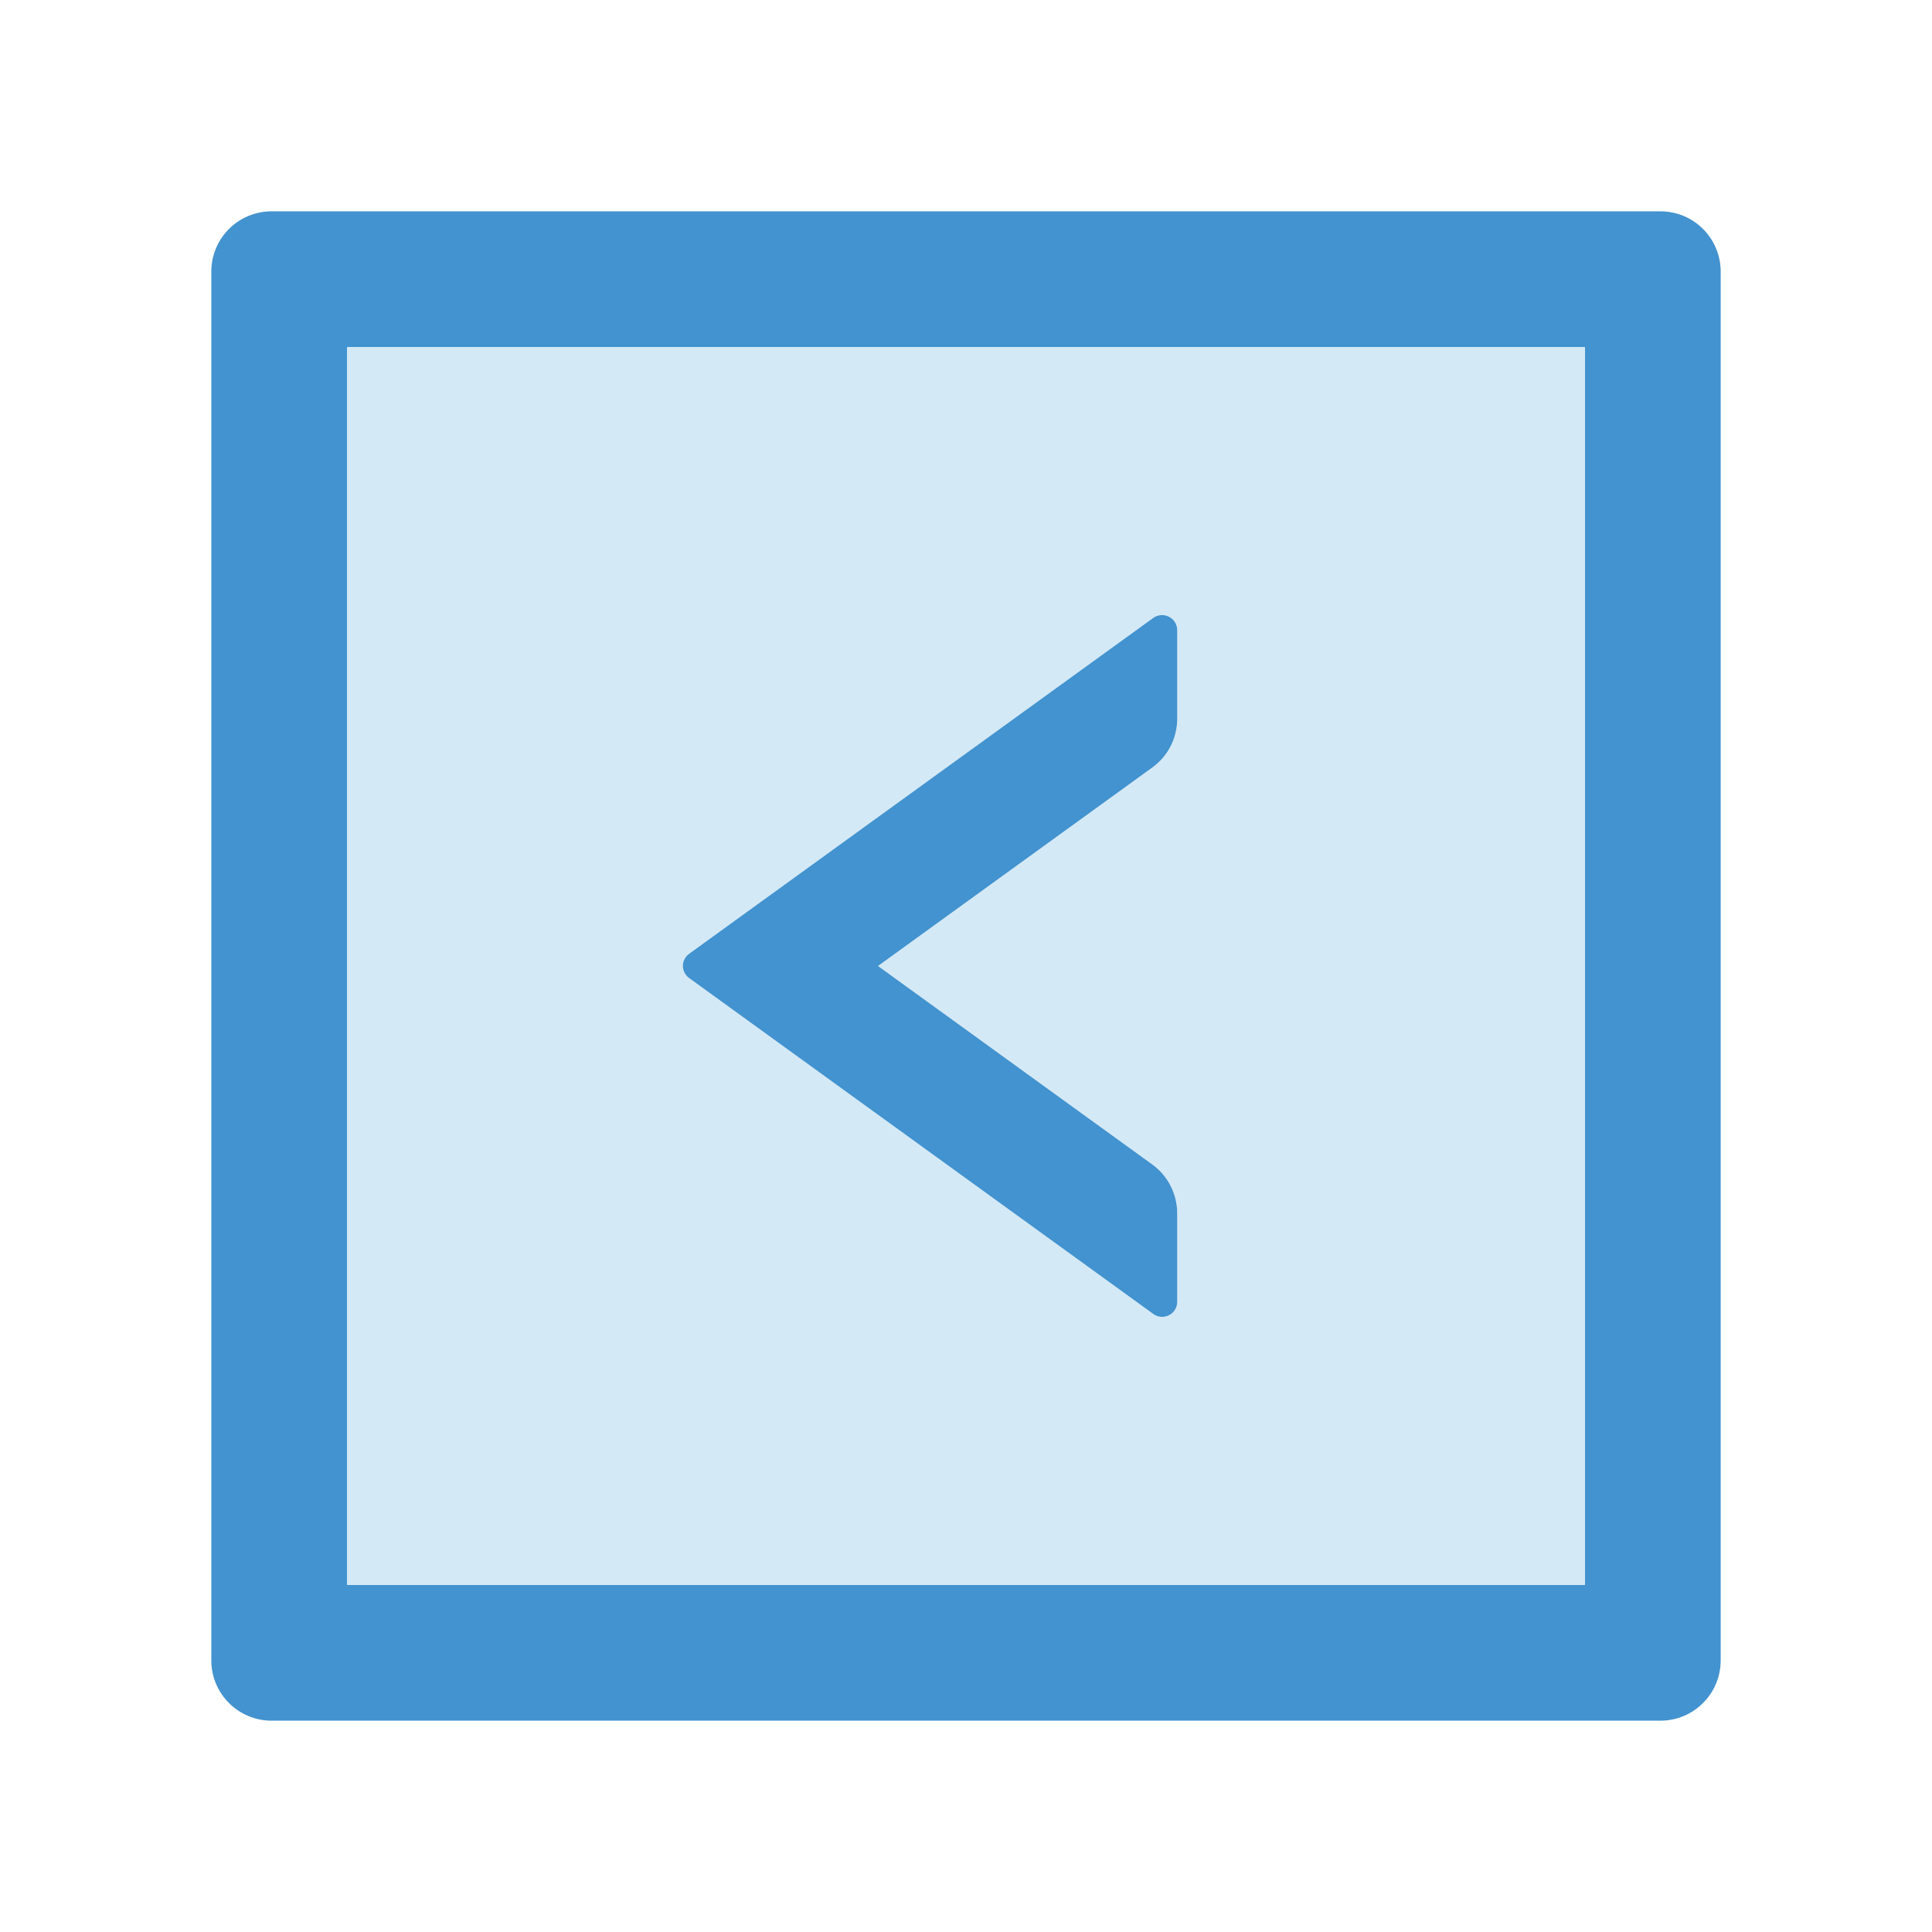 <svg width="24" height="24" viewBox="0 0 24 24" fill="none" xmlns="http://www.w3.org/2000/svg">
<g id="icon/two-tone/directional/left-square">
<path id="Vector" d="M20.625 2.625H3.375C2.96 2.625 2.625 2.96 2.625 3.375V20.625C2.625 21.04 2.96 21.375 3.375 21.375H20.625C21.04 21.375 21.375 21.04 21.375 20.625V3.375C21.375 2.96 21.04 2.625 20.625 2.625ZM19.688 19.688H4.312V4.312H19.688V19.688Z" fill="#4293CF"/>
<path id="Vector_2" d="M4.312 19.688H19.688V4.312H4.312V19.688ZM8.562 11.848L14.327 7.676C14.452 7.587 14.625 7.676 14.625 7.828V8.927C14.625 9.169 14.51 9.394 14.316 9.534L10.908 12L14.316 14.466C14.51 14.606 14.625 14.834 14.625 15.073V16.172C14.625 16.324 14.452 16.413 14.327 16.322L8.562 12.15C8.538 12.133 8.518 12.11 8.505 12.084C8.491 12.057 8.484 12.028 8.484 11.999C8.484 11.969 8.491 11.94 8.505 11.914C8.518 11.888 8.538 11.865 8.562 11.848Z" fill="#D4E9F6"/>
<path id="Vector_3" d="M8.561 12.15L14.326 16.322C14.451 16.413 14.624 16.324 14.624 16.172V15.073C14.624 14.834 14.509 14.606 14.315 14.466L10.907 12L14.315 9.534C14.509 9.394 14.624 9.169 14.624 8.927V7.828C14.624 7.676 14.451 7.587 14.326 7.676L8.561 11.848C8.537 11.865 8.517 11.888 8.504 11.914C8.49 11.94 8.483 11.969 8.483 11.999C8.483 12.028 8.49 12.057 8.504 12.084C8.517 12.11 8.537 12.133 8.561 12.15Z" fill="#4293CF"/>
</g>
</svg>

